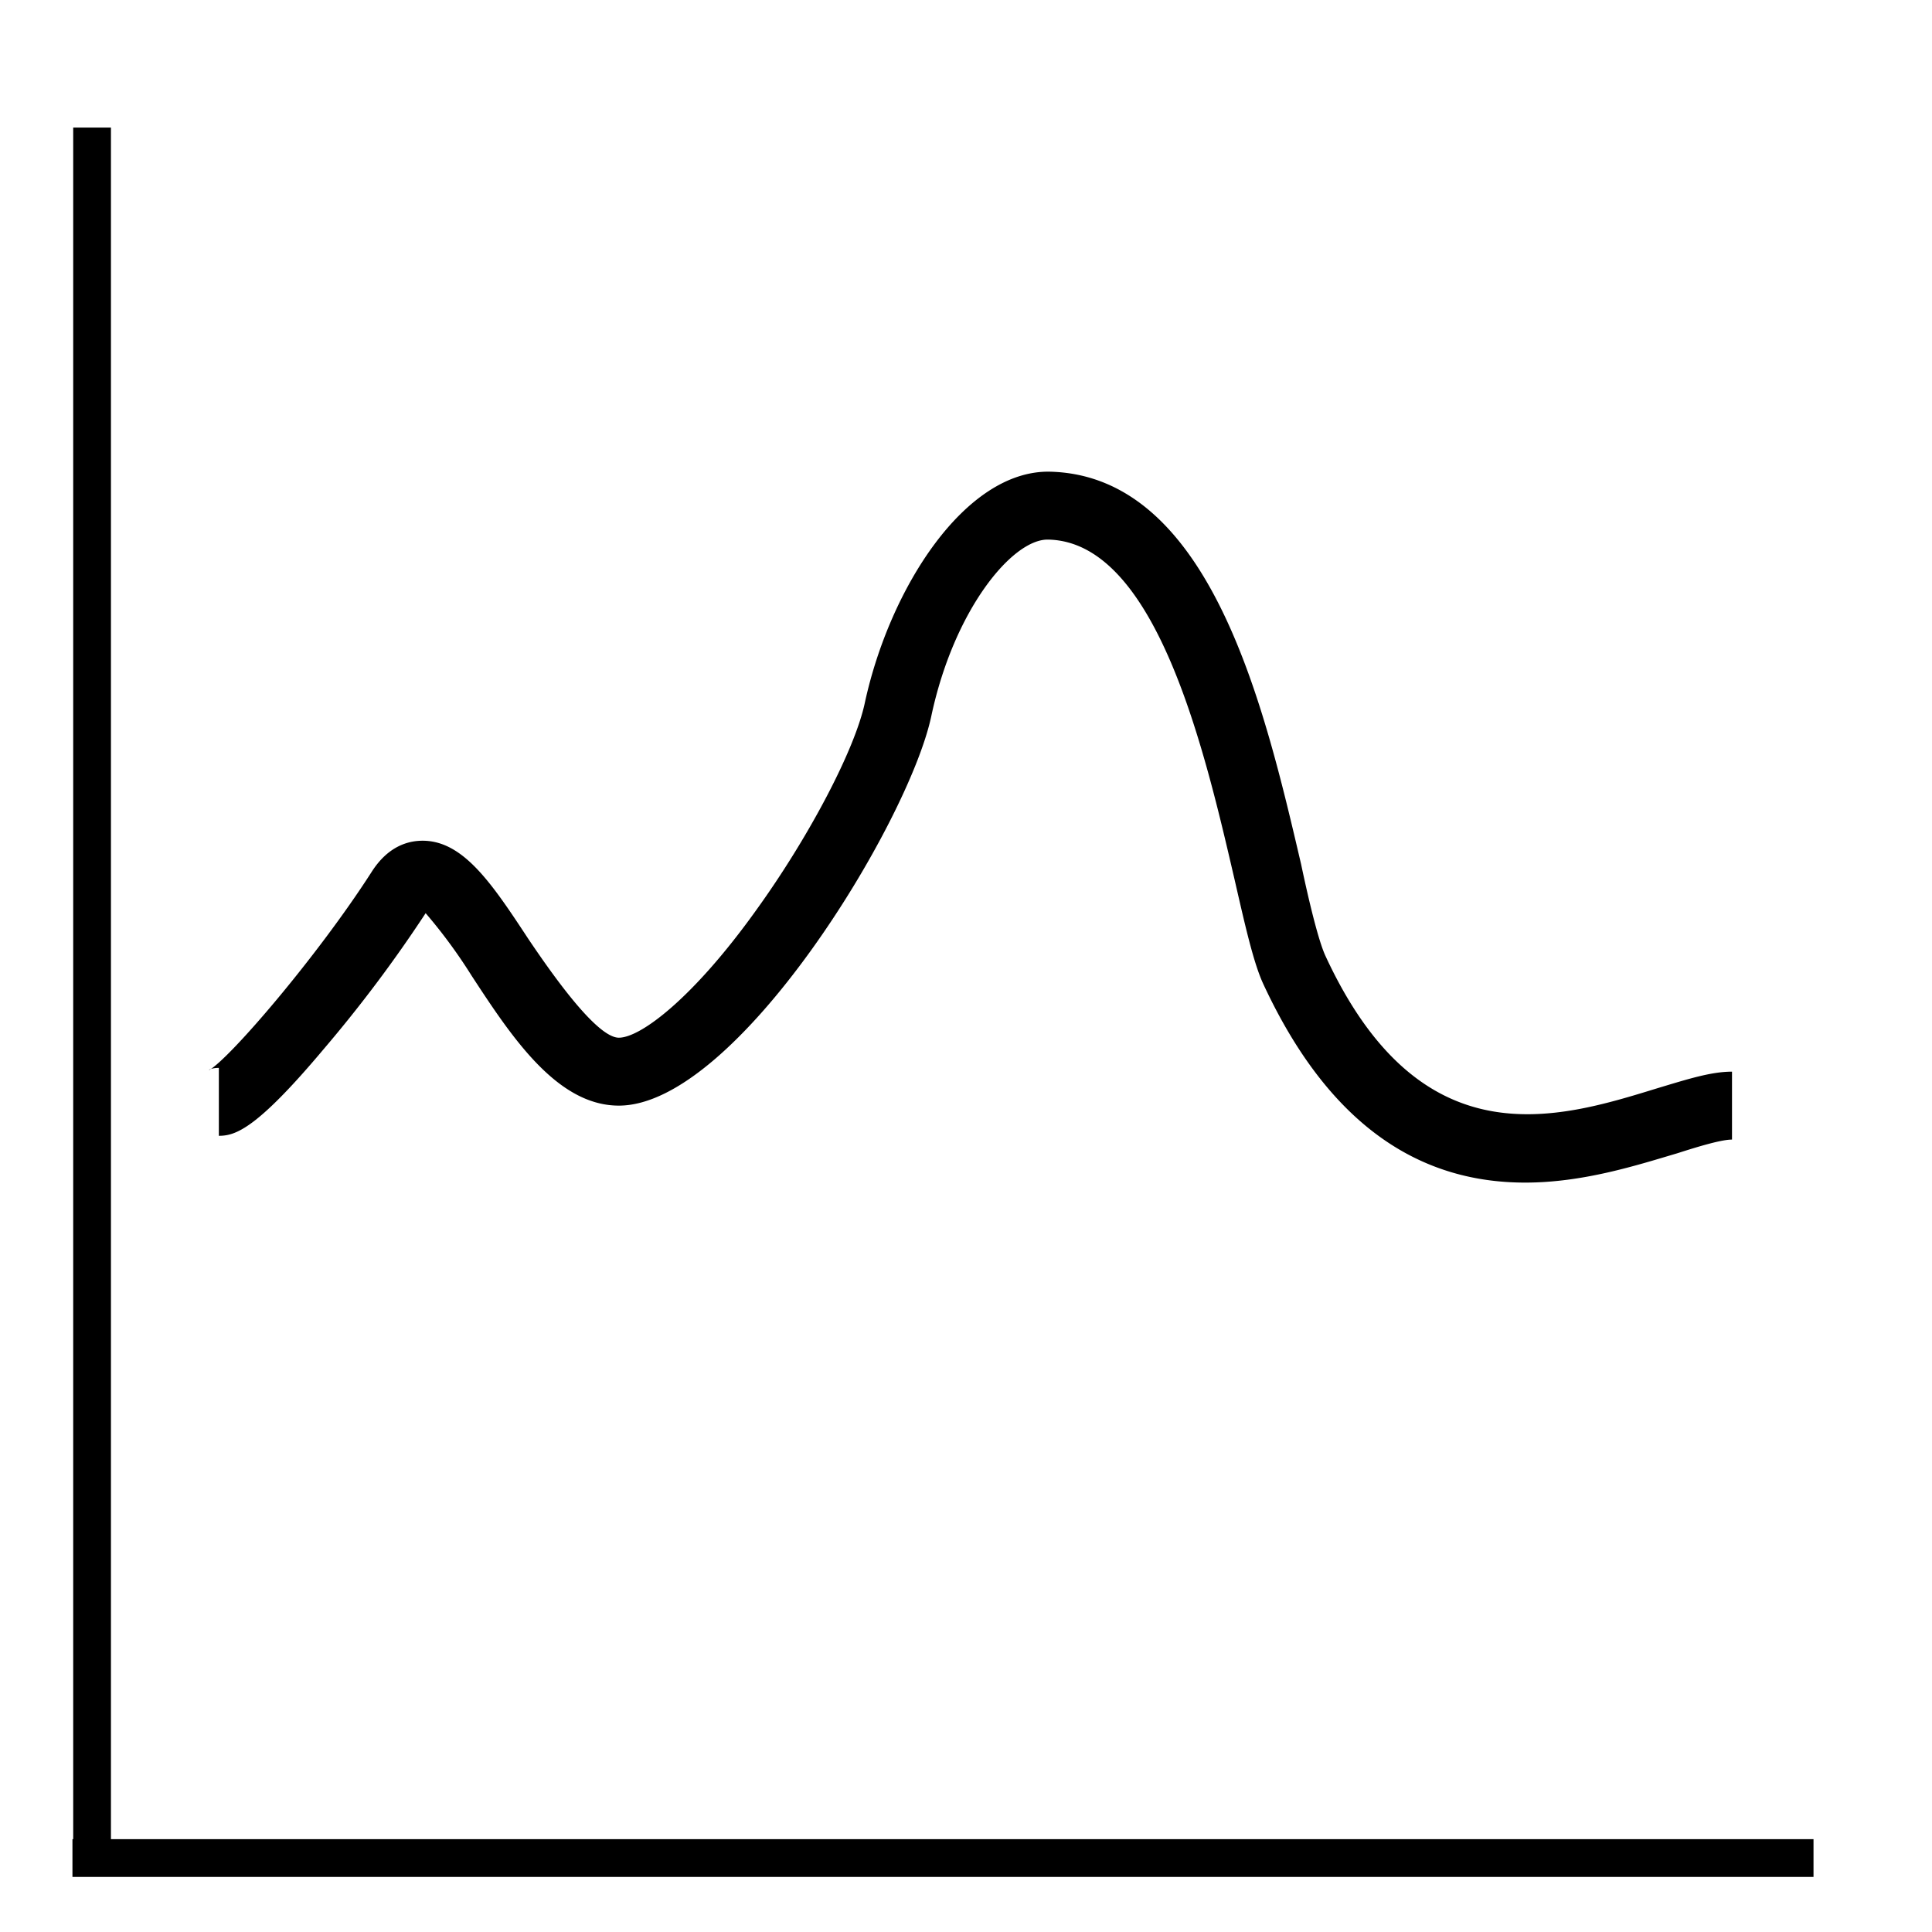 <svg height="256" viewBox="0 0 256 256" width="256" xmlns="http://www.w3.org/2000/svg"><path d="m240.3 243.7v5h-230.7v-5h.1v-226.8h5v226.8zm-211.3-93.2c2.2 0 5-.9 13.9-11.5a179.5 179.5 0 0 0 13.5-18 68.9 68.9 0 0 1 6.1 8.3c5.3 8.1 11.3 17.2 19.5 17.2 15.6 0 38.4-37.5 41.4-51.6s10.7-23.4 15.4-23.4h.1c14.4.3 20.8 28.3 24.7 45.1 1.4 6.1 2.5 11 3.8 13.8 9.7 20.9 22.8 26.3 34.7 26.3 7.7 0 14.8-2.3 20.2-3.9 2.8-.9 5.8-1.8 7.2-1.8v-9c-2.8 0-5.9 1-9.9 2.2-13.3 4.1-31.4 9.7-44-17.6-.9-2-2.1-6.9-3.2-12.1-4.8-20.5-11.9-51.5-33.3-52-11.2-.2-21.2 15.4-24.5 30.6-1.3 6.2-7.4 17.8-14.4 27.5-8.3 11.6-15.3 16.9-18.2 16.9s-8.7-8.2-12-13.1c-4.8-7.3-8.6-13-14-13-1.9 0-4.6.7-6.8 4.2-7.2 11.2-18.8 24.7-21.5 26.2 0-.1.5-.3 1.3-.3z"/></svg>